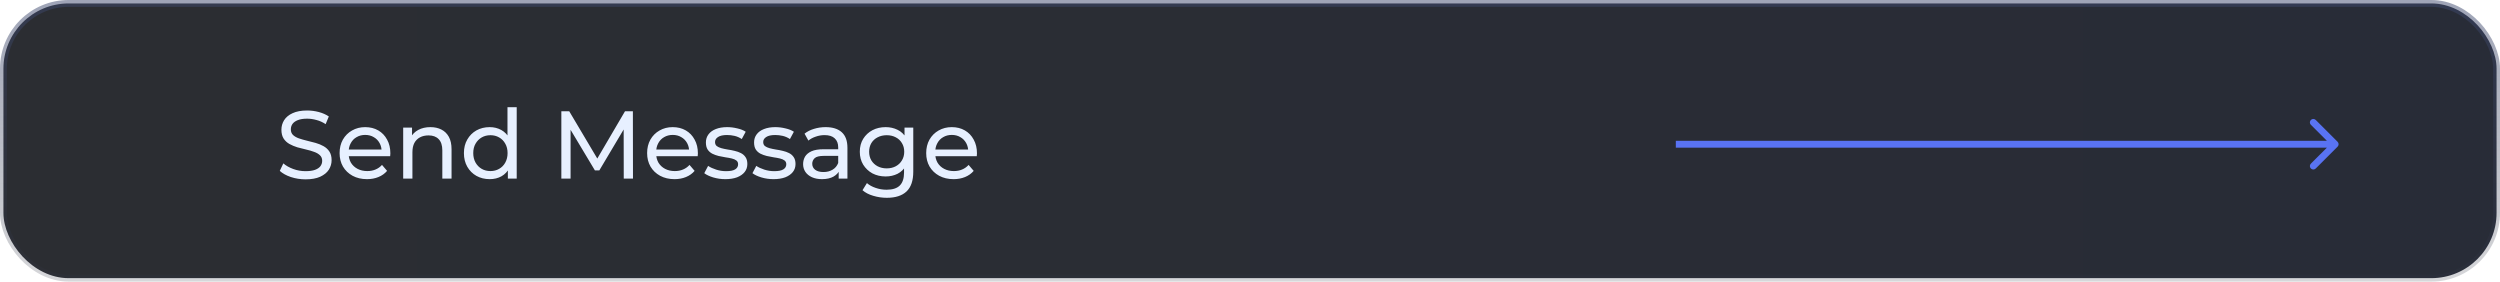 <svg width="364" height="41" viewBox="0 0 364 41" fill="none" xmlns="http://www.w3.org/2000/svg">
<rect x="0.5" y="0.5" width="363" height="40" rx="9.5" fill="url(#paint0_linear_105_7)"/>
<rect x="0.5" y="0.5" width="363" height="40" rx="9.5" stroke="url(#paint1_linear_105_7)"/>
<path d="M44.488 26.112C43.741 26.112 43.027 26 42.346 25.776C41.665 25.543 41.128 25.244 40.736 24.88L41.254 23.788C41.627 24.115 42.103 24.385 42.682 24.6C43.261 24.815 43.863 24.922 44.488 24.922C45.057 24.922 45.519 24.857 45.874 24.726C46.229 24.595 46.49 24.418 46.658 24.194C46.826 23.961 46.91 23.699 46.91 23.41C46.91 23.074 46.798 22.803 46.574 22.598C46.359 22.393 46.075 22.229 45.72 22.108C45.375 21.977 44.992 21.865 44.572 21.772C44.152 21.679 43.727 21.571 43.298 21.45C42.878 21.319 42.491 21.156 42.136 20.96C41.791 20.764 41.511 20.503 41.296 20.176C41.081 19.84 40.974 19.411 40.974 18.888C40.974 18.384 41.105 17.922 41.366 17.502C41.637 17.073 42.047 16.732 42.598 16.48C43.158 16.219 43.867 16.088 44.726 16.088C45.295 16.088 45.86 16.163 46.42 16.312C46.98 16.461 47.465 16.676 47.876 16.956L47.414 18.076C46.994 17.796 46.551 17.595 46.084 17.474C45.617 17.343 45.165 17.278 44.726 17.278C44.175 17.278 43.723 17.348 43.368 17.488C43.013 17.628 42.752 17.815 42.584 18.048C42.425 18.281 42.346 18.543 42.346 18.832C42.346 19.177 42.453 19.453 42.668 19.658C42.892 19.863 43.177 20.027 43.522 20.148C43.877 20.269 44.264 20.381 44.684 20.484C45.104 20.577 45.524 20.685 45.944 20.806C46.373 20.927 46.761 21.086 47.106 21.282C47.461 21.478 47.745 21.739 47.96 22.066C48.175 22.393 48.282 22.813 48.282 23.326C48.282 23.821 48.147 24.283 47.876 24.712C47.605 25.132 47.185 25.473 46.616 25.734C46.056 25.986 45.347 26.112 44.488 26.112ZM53.435 26.084C52.642 26.084 51.942 25.921 51.335 25.594C50.738 25.267 50.271 24.819 49.935 24.25C49.609 23.681 49.445 23.027 49.445 22.29C49.445 21.553 49.604 20.899 49.921 20.33C50.248 19.761 50.691 19.317 51.251 19C51.821 18.673 52.46 18.51 53.169 18.51C53.888 18.51 54.523 18.669 55.073 18.986C55.624 19.303 56.053 19.751 56.361 20.33C56.679 20.899 56.837 21.567 56.837 22.332C56.837 22.388 56.833 22.453 56.823 22.528C56.823 22.603 56.819 22.673 56.809 22.738H50.495V21.772H56.109L55.563 22.108C55.573 21.632 55.475 21.207 55.269 20.834C55.064 20.461 54.779 20.171 54.415 19.966C54.061 19.751 53.645 19.644 53.169 19.644C52.703 19.644 52.287 19.751 51.923 19.966C51.559 20.171 51.275 20.465 51.069 20.848C50.864 21.221 50.761 21.651 50.761 22.136V22.36C50.761 22.855 50.873 23.298 51.097 23.69C51.331 24.073 51.653 24.371 52.063 24.586C52.474 24.801 52.945 24.908 53.477 24.908C53.916 24.908 54.313 24.833 54.667 24.684C55.031 24.535 55.349 24.311 55.619 24.012L56.361 24.88C56.025 25.272 55.605 25.571 55.101 25.776C54.607 25.981 54.051 26.084 53.435 26.084ZM62.666 18.51C63.272 18.51 63.804 18.627 64.262 18.86C64.728 19.093 65.092 19.448 65.354 19.924C65.615 20.4 65.746 21.002 65.746 21.73V26H64.402V21.884C64.402 21.165 64.224 20.624 63.87 20.26C63.524 19.896 63.034 19.714 62.4 19.714C61.924 19.714 61.508 19.807 61.154 19.994C60.799 20.181 60.524 20.456 60.328 20.82C60.141 21.184 60.048 21.637 60.048 22.178V26H58.704V18.58H59.992V20.582L59.782 20.05C60.024 19.565 60.398 19.187 60.902 18.916C61.406 18.645 61.994 18.51 62.666 18.51ZM71.299 26.084C70.58 26.084 69.936 25.925 69.367 25.608C68.807 25.291 68.364 24.847 68.037 24.278C67.71 23.709 67.547 23.046 67.547 22.29C67.547 21.534 67.71 20.876 68.037 20.316C68.364 19.747 68.807 19.303 69.367 18.986C69.936 18.669 70.58 18.51 71.299 18.51C71.924 18.51 72.489 18.65 72.993 18.93C73.497 19.21 73.898 19.63 74.197 20.19C74.505 20.75 74.659 21.45 74.659 22.29C74.659 23.13 74.51 23.83 74.211 24.39C73.922 24.95 73.525 25.375 73.021 25.664C72.517 25.944 71.943 26.084 71.299 26.084ZM71.411 24.908C71.878 24.908 72.298 24.801 72.671 24.586C73.054 24.371 73.352 24.068 73.567 23.676C73.791 23.275 73.903 22.813 73.903 22.29C73.903 21.758 73.791 21.301 73.567 20.918C73.352 20.526 73.054 20.223 72.671 20.008C72.298 19.793 71.878 19.686 71.411 19.686C70.935 19.686 70.51 19.793 70.137 20.008C69.764 20.223 69.465 20.526 69.241 20.918C69.017 21.301 68.905 21.758 68.905 22.29C68.905 22.813 69.017 23.275 69.241 23.676C69.465 24.068 69.764 24.371 70.137 24.586C70.51 24.801 70.935 24.908 71.411 24.908ZM73.945 26V23.998L74.029 22.276L73.889 20.554V15.612H75.233V26H73.945ZM81.732 26V16.2H82.88L87.276 23.606H86.66L91 16.2H92.148L92.162 26H90.818L90.804 18.314H91.126L87.262 24.81H86.618L82.726 18.314H83.076V26H81.732ZM98.211 26.084C97.418 26.084 96.718 25.921 96.111 25.594C95.513 25.267 95.047 24.819 94.711 24.25C94.384 23.681 94.221 23.027 94.221 22.29C94.221 21.553 94.379 20.899 94.697 20.33C95.023 19.761 95.467 19.317 96.027 19C96.596 18.673 97.236 18.51 97.945 18.51C98.663 18.51 99.298 18.669 99.849 18.986C100.399 19.303 100.829 19.751 101.137 20.33C101.454 20.899 101.613 21.567 101.613 22.332C101.613 22.388 101.608 22.453 101.599 22.528C101.599 22.603 101.594 22.673 101.585 22.738H95.271V21.772H100.885L100.339 22.108C100.348 21.632 100.25 21.207 100.045 20.834C99.84 20.461 99.555 20.171 99.191 19.966C98.836 19.751 98.421 19.644 97.945 19.644C97.478 19.644 97.063 19.751 96.699 19.966C96.335 20.171 96.05 20.465 95.845 20.848C95.639 21.221 95.537 21.651 95.537 22.136V22.36C95.537 22.855 95.649 23.298 95.873 23.69C96.106 24.073 96.428 24.371 96.839 24.586C97.249 24.801 97.721 24.908 98.253 24.908C98.692 24.908 99.088 24.833 99.443 24.684C99.807 24.535 100.124 24.311 100.395 24.012L101.137 24.88C100.801 25.272 100.381 25.571 99.877 25.776C99.382 25.981 98.827 26.084 98.211 26.084ZM105.607 26.084C104.991 26.084 104.403 26 103.843 25.832C103.292 25.664 102.858 25.459 102.541 25.216L103.101 24.152C103.418 24.367 103.81 24.549 104.277 24.698C104.744 24.847 105.22 24.922 105.705 24.922C106.33 24.922 106.778 24.833 107.049 24.656C107.329 24.479 107.469 24.231 107.469 23.914C107.469 23.681 107.385 23.499 107.217 23.368C107.049 23.237 106.825 23.139 106.545 23.074C106.274 23.009 105.971 22.953 105.635 22.906C105.299 22.85 104.963 22.785 104.627 22.71C104.291 22.626 103.983 22.514 103.703 22.374C103.423 22.225 103.199 22.024 103.031 21.772C102.863 21.511 102.779 21.165 102.779 20.736C102.779 20.288 102.905 19.896 103.157 19.56C103.409 19.224 103.764 18.967 104.221 18.79C104.688 18.603 105.238 18.51 105.873 18.51C106.358 18.51 106.848 18.571 107.343 18.692C107.847 18.804 108.258 18.967 108.575 19.182L108.001 20.246C107.665 20.022 107.315 19.868 106.951 19.784C106.587 19.7 106.223 19.658 105.859 19.658C105.271 19.658 104.832 19.756 104.543 19.952C104.254 20.139 104.109 20.381 104.109 20.68C104.109 20.932 104.193 21.128 104.361 21.268C104.538 21.399 104.762 21.501 105.033 21.576C105.313 21.651 105.621 21.716 105.957 21.772C106.293 21.819 106.629 21.884 106.965 21.968C107.301 22.043 107.604 22.15 107.875 22.29C108.155 22.43 108.379 22.626 108.547 22.878C108.724 23.13 108.813 23.466 108.813 23.886C108.813 24.334 108.682 24.721 108.421 25.048C108.16 25.375 107.791 25.631 107.315 25.818C106.839 25.995 106.27 26.084 105.607 26.084ZM112.621 26.084C112.005 26.084 111.417 26 110.857 25.832C110.306 25.664 109.872 25.459 109.555 25.216L110.115 24.152C110.432 24.367 110.824 24.549 111.291 24.698C111.757 24.847 112.233 24.922 112.719 24.922C113.344 24.922 113.792 24.833 114.063 24.656C114.343 24.479 114.483 24.231 114.483 23.914C114.483 23.681 114.399 23.499 114.231 23.368C114.063 23.237 113.839 23.139 113.559 23.074C113.288 23.009 112.985 22.953 112.649 22.906C112.313 22.85 111.977 22.785 111.641 22.71C111.305 22.626 110.997 22.514 110.717 22.374C110.437 22.225 110.213 22.024 110.045 21.772C109.877 21.511 109.793 21.165 109.793 20.736C109.793 20.288 109.919 19.896 110.171 19.56C110.423 19.224 110.777 18.967 111.235 18.79C111.701 18.603 112.252 18.51 112.887 18.51C113.372 18.51 113.862 18.571 114.357 18.692C114.861 18.804 115.271 18.967 115.589 19.182L115.015 20.246C114.679 20.022 114.329 19.868 113.965 19.784C113.601 19.7 113.237 19.658 112.873 19.658C112.285 19.658 111.846 19.756 111.557 19.952C111.267 20.139 111.123 20.381 111.123 20.68C111.123 20.932 111.207 21.128 111.375 21.268C111.552 21.399 111.776 21.501 112.047 21.576C112.327 21.651 112.635 21.716 112.971 21.772C113.307 21.819 113.643 21.884 113.979 21.968C114.315 22.043 114.618 22.15 114.889 22.29C115.169 22.43 115.393 22.626 115.561 22.878C115.738 23.13 115.827 23.466 115.827 23.886C115.827 24.334 115.696 24.721 115.435 25.048C115.173 25.375 114.805 25.631 114.329 25.818C113.853 25.995 113.283 26.084 112.621 26.084ZM122.112 26V24.432L122.042 24.138V21.464C122.042 20.895 121.874 20.456 121.538 20.148C121.212 19.831 120.717 19.672 120.054 19.672C119.616 19.672 119.186 19.747 118.766 19.896C118.346 20.036 117.992 20.227 117.702 20.47L117.142 19.462C117.525 19.154 117.982 18.921 118.514 18.762C119.056 18.594 119.62 18.51 120.208 18.51C121.226 18.51 122.01 18.757 122.56 19.252C123.111 19.747 123.386 20.503 123.386 21.52V26H122.112ZM119.676 26.084C119.126 26.084 118.64 25.991 118.22 25.804C117.81 25.617 117.492 25.361 117.268 25.034C117.044 24.698 116.932 24.32 116.932 23.9C116.932 23.499 117.026 23.135 117.212 22.808C117.408 22.481 117.721 22.22 118.15 22.024C118.589 21.828 119.177 21.73 119.914 21.73H122.266V22.696H119.97C119.298 22.696 118.846 22.808 118.612 23.032C118.379 23.256 118.262 23.527 118.262 23.844C118.262 24.208 118.407 24.502 118.696 24.726C118.986 24.941 119.387 25.048 119.9 25.048C120.404 25.048 120.843 24.936 121.216 24.712C121.599 24.488 121.874 24.161 122.042 23.732L122.308 24.656C122.131 25.095 121.818 25.445 121.37 25.706C120.922 25.958 120.358 26.084 119.676 26.084ZM129.122 28.8C128.44 28.8 127.778 28.702 127.134 28.506C126.499 28.319 125.981 28.049 125.58 27.694L126.224 26.658C126.569 26.957 126.994 27.19 127.498 27.358C128.002 27.535 128.529 27.624 129.08 27.624C129.957 27.624 130.601 27.419 131.012 27.008C131.422 26.597 131.628 25.972 131.628 25.132V23.564L131.768 22.094L131.698 20.61V18.58H132.972V24.992C132.972 26.299 132.645 27.26 131.992 27.876C131.338 28.492 130.382 28.8 129.122 28.8ZM128.954 25.692C128.235 25.692 127.591 25.543 127.022 25.244C126.462 24.936 126.014 24.511 125.678 23.97C125.351 23.429 125.188 22.803 125.188 22.094C125.188 21.375 125.351 20.75 125.678 20.218C126.014 19.677 126.462 19.257 127.022 18.958C127.591 18.659 128.235 18.51 128.954 18.51C129.588 18.51 130.167 18.641 130.69 18.902C131.212 19.154 131.628 19.546 131.936 20.078C132.253 20.61 132.412 21.282 132.412 22.094C132.412 22.897 132.253 23.564 131.936 24.096C131.628 24.628 131.212 25.029 130.69 25.3C130.167 25.561 129.588 25.692 128.954 25.692ZM129.108 24.516C129.602 24.516 130.041 24.413 130.424 24.208C130.806 24.003 131.105 23.718 131.32 23.354C131.544 22.99 131.656 22.57 131.656 22.094C131.656 21.618 131.544 21.198 131.32 20.834C131.105 20.47 130.806 20.19 130.424 19.994C130.041 19.789 129.602 19.686 129.108 19.686C128.613 19.686 128.17 19.789 127.778 19.994C127.395 20.19 127.092 20.47 126.868 20.834C126.653 21.198 126.546 21.618 126.546 22.094C126.546 22.57 126.653 22.99 126.868 23.354C127.092 23.718 127.395 24.003 127.778 24.208C128.17 24.413 128.613 24.516 129.108 24.516ZM138.844 26.084C138.05 26.084 137.35 25.921 136.744 25.594C136.146 25.267 135.68 24.819 135.344 24.25C135.017 23.681 134.854 23.027 134.854 22.29C134.854 21.553 135.012 20.899 135.33 20.33C135.656 19.761 136.1 19.317 136.66 19C137.229 18.673 137.868 18.51 138.578 18.51C139.296 18.51 139.931 18.669 140.482 18.986C141.032 19.303 141.462 19.751 141.77 20.33C142.087 20.899 142.246 21.567 142.246 22.332C142.246 22.388 142.241 22.453 142.232 22.528C142.232 22.603 142.227 22.673 142.218 22.738H135.904V21.772H141.518L140.972 22.108C140.981 21.632 140.883 21.207 140.678 20.834C140.472 20.461 140.188 20.171 139.824 19.966C139.469 19.751 139.054 19.644 138.578 19.644C138.111 19.644 137.696 19.751 137.332 19.966C136.968 20.171 136.683 20.465 136.478 20.848C136.272 21.221 136.17 21.651 136.17 22.136V22.36C136.17 22.855 136.282 23.298 136.506 23.69C136.739 24.073 137.061 24.371 137.472 24.586C137.882 24.801 138.354 24.908 138.886 24.908C139.324 24.908 139.721 24.833 140.076 24.684C140.44 24.535 140.757 24.311 141.028 24.012L141.77 24.88C141.434 25.272 141.014 25.571 140.51 25.776C140.015 25.981 139.46 26.084 138.844 26.084Z" fill="#E7F0FF"/>
<path d="M340.354 21.354C340.549 21.158 340.549 20.842 340.354 20.646L337.172 17.465C336.976 17.269 336.66 17.269 336.464 17.465C336.269 17.66 336.269 17.976 336.464 18.172L339.293 21L336.464 23.828C336.269 24.024 336.269 24.34 336.464 24.535C336.66 24.731 336.976 24.731 337.172 24.535L340.354 21.354ZM244 21.5H340V20.5H244V21.5Z" fill="#5973F3"/>
<defs>
<linearGradient id="paint0_linear_105_7" x1="0" y1="20.5" x2="364" y2="20.5" gradientUnits="userSpaceOnUse">
<stop stop-color="#2B2D32"/>
<stop offset="1" stop-color="#282C37"/>
</linearGradient>
<linearGradient id="paint1_linear_105_7" x1="183.13" y1="-1.87143e-08" x2="183.13" y2="41" gradientUnits="userSpaceOnUse">
<stop stop-color="#3E496F" stop-opacity="0.5"/>
<stop offset="1" stop-color="#323645" stop-opacity="0.2"/>
</linearGradient>
</defs>
</svg>
